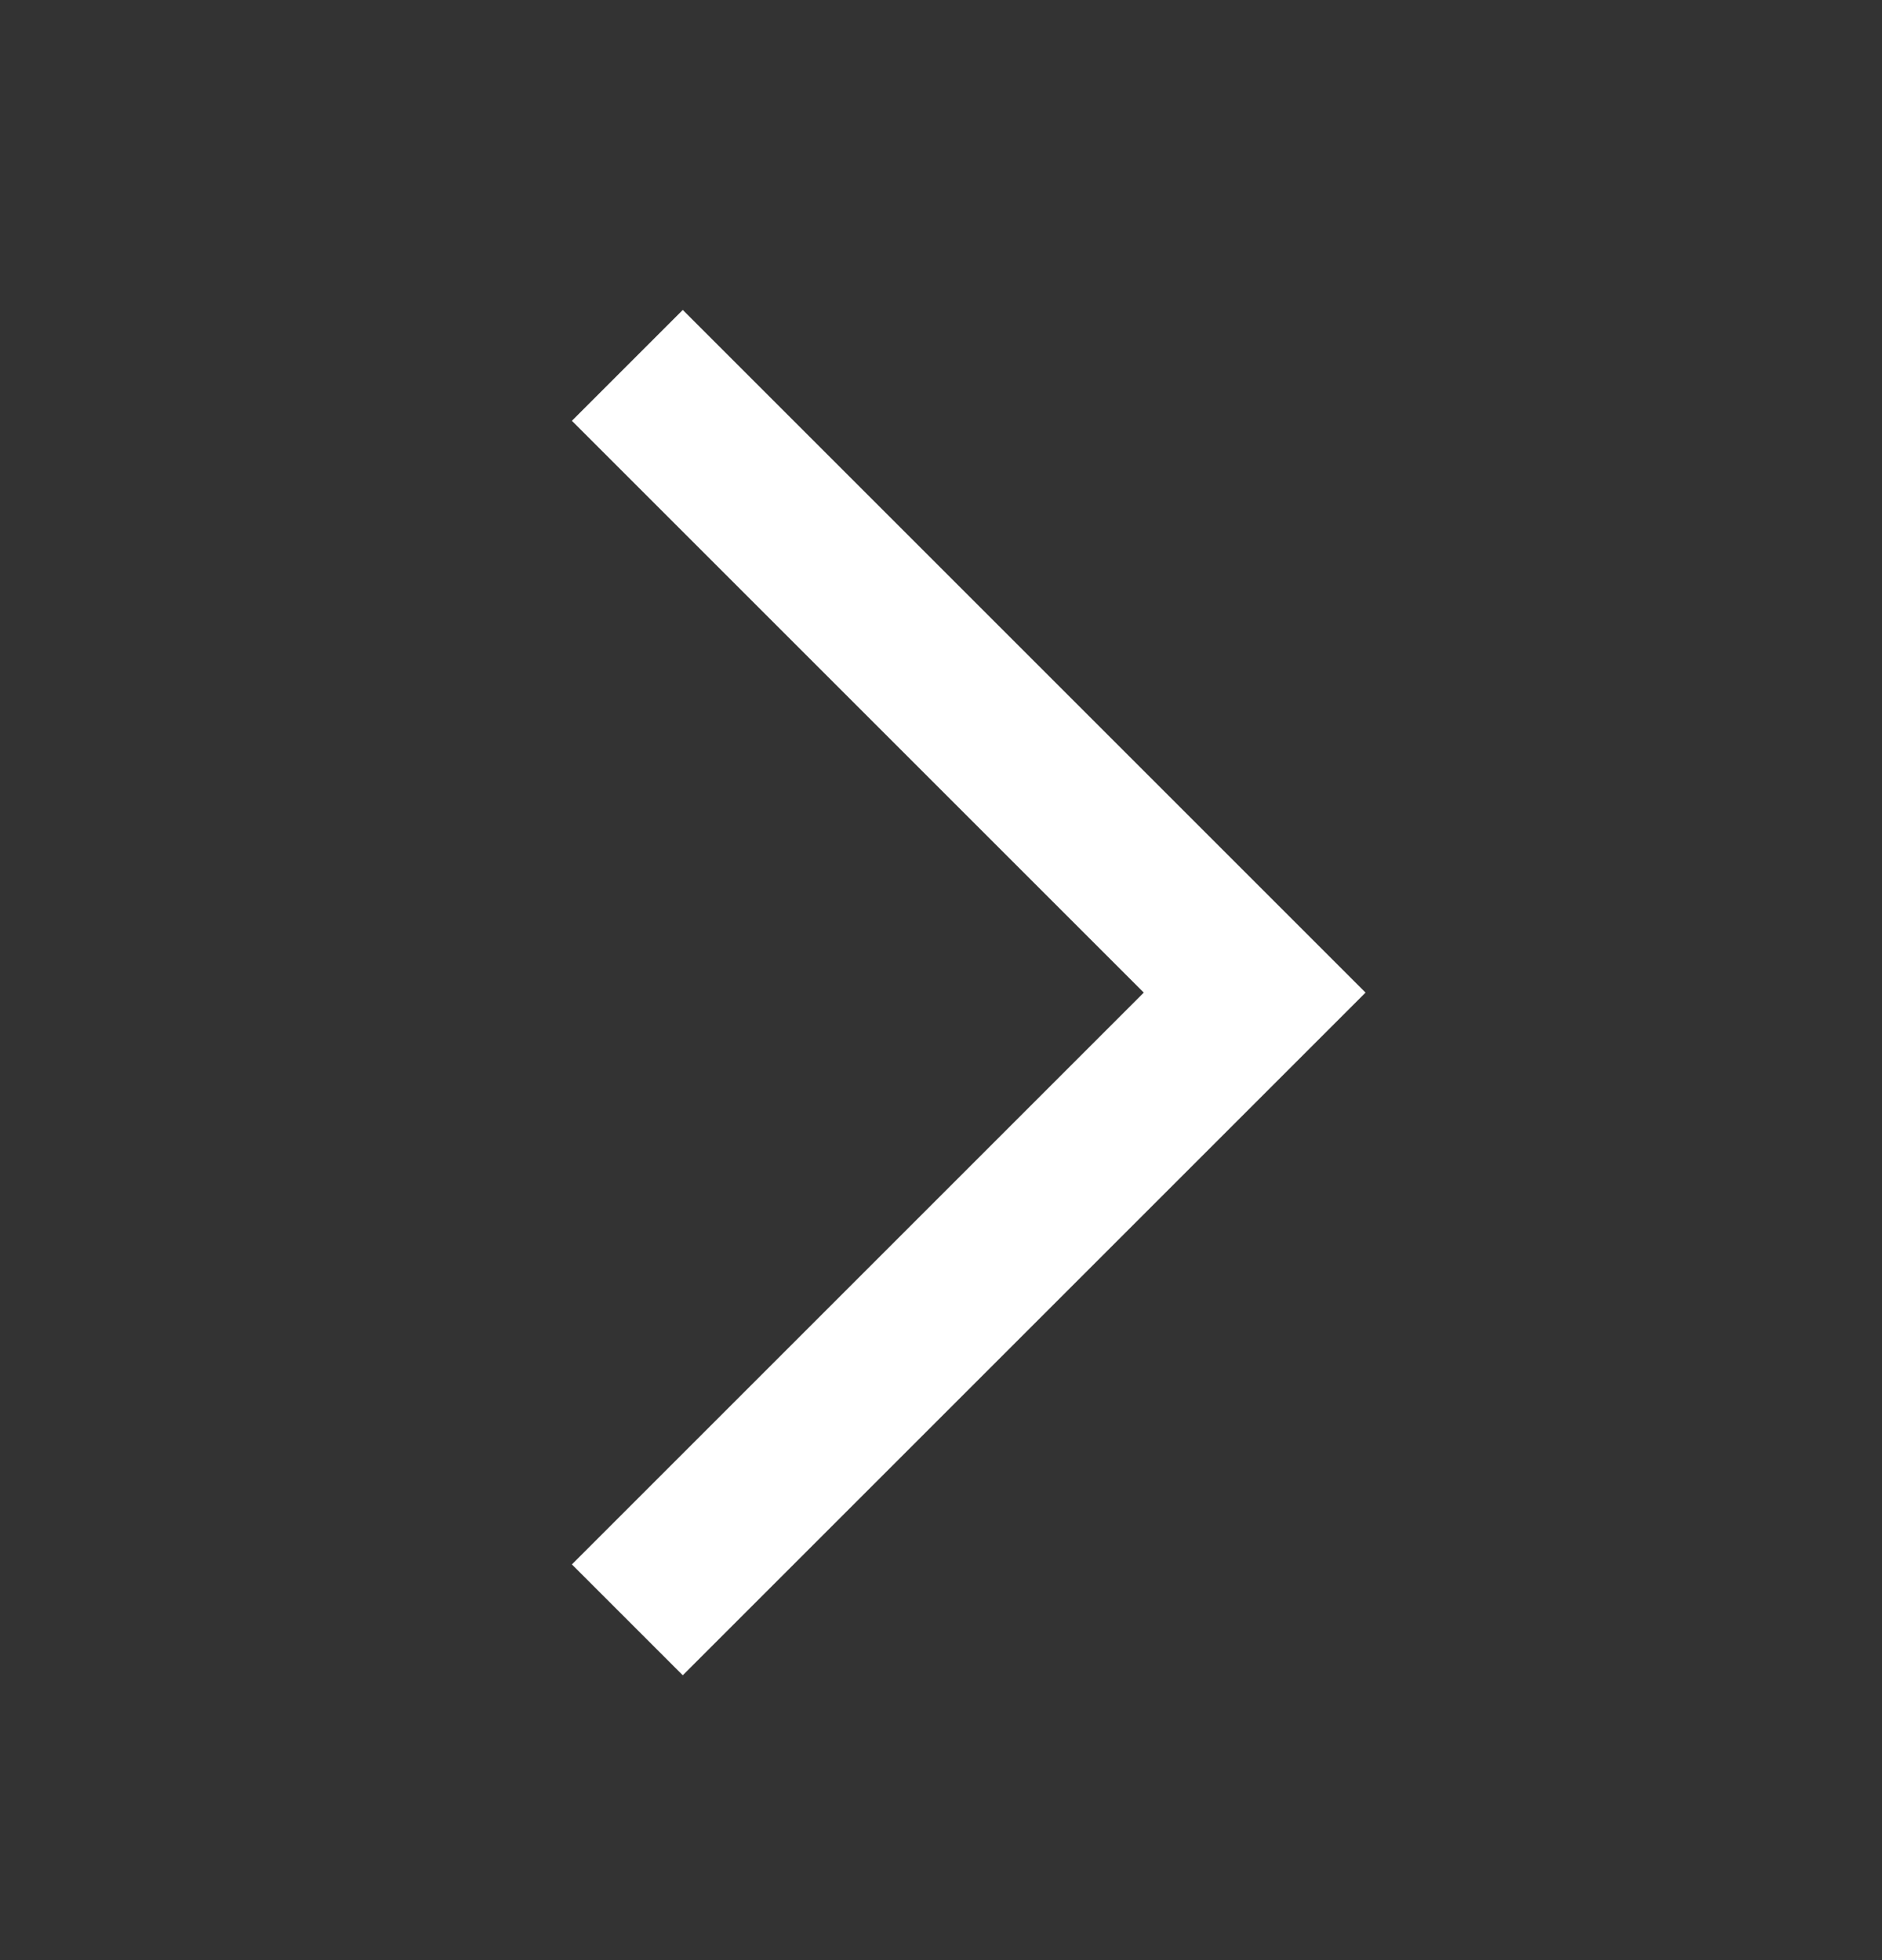 <svg width="24" height="25" fill="none" xmlns="http://www.w3.org/2000/svg"><rect width="100%" height="100%" fill="#333333" stroke="none"/><g clip-path="url(#clip0_1_318)"><path d="M7.293 5.367l7.293 7.293-7.293 7.293 1.414 1.414 8.707-8.707-8.707-8.707-1.414 1.414z" fill="#fff"/></g><defs><clipPath id="clip0_1_318"><path fill="#fff" transform="translate(0 .66)" d="M0 0h24v24H0z"/></clipPath></defs></svg>